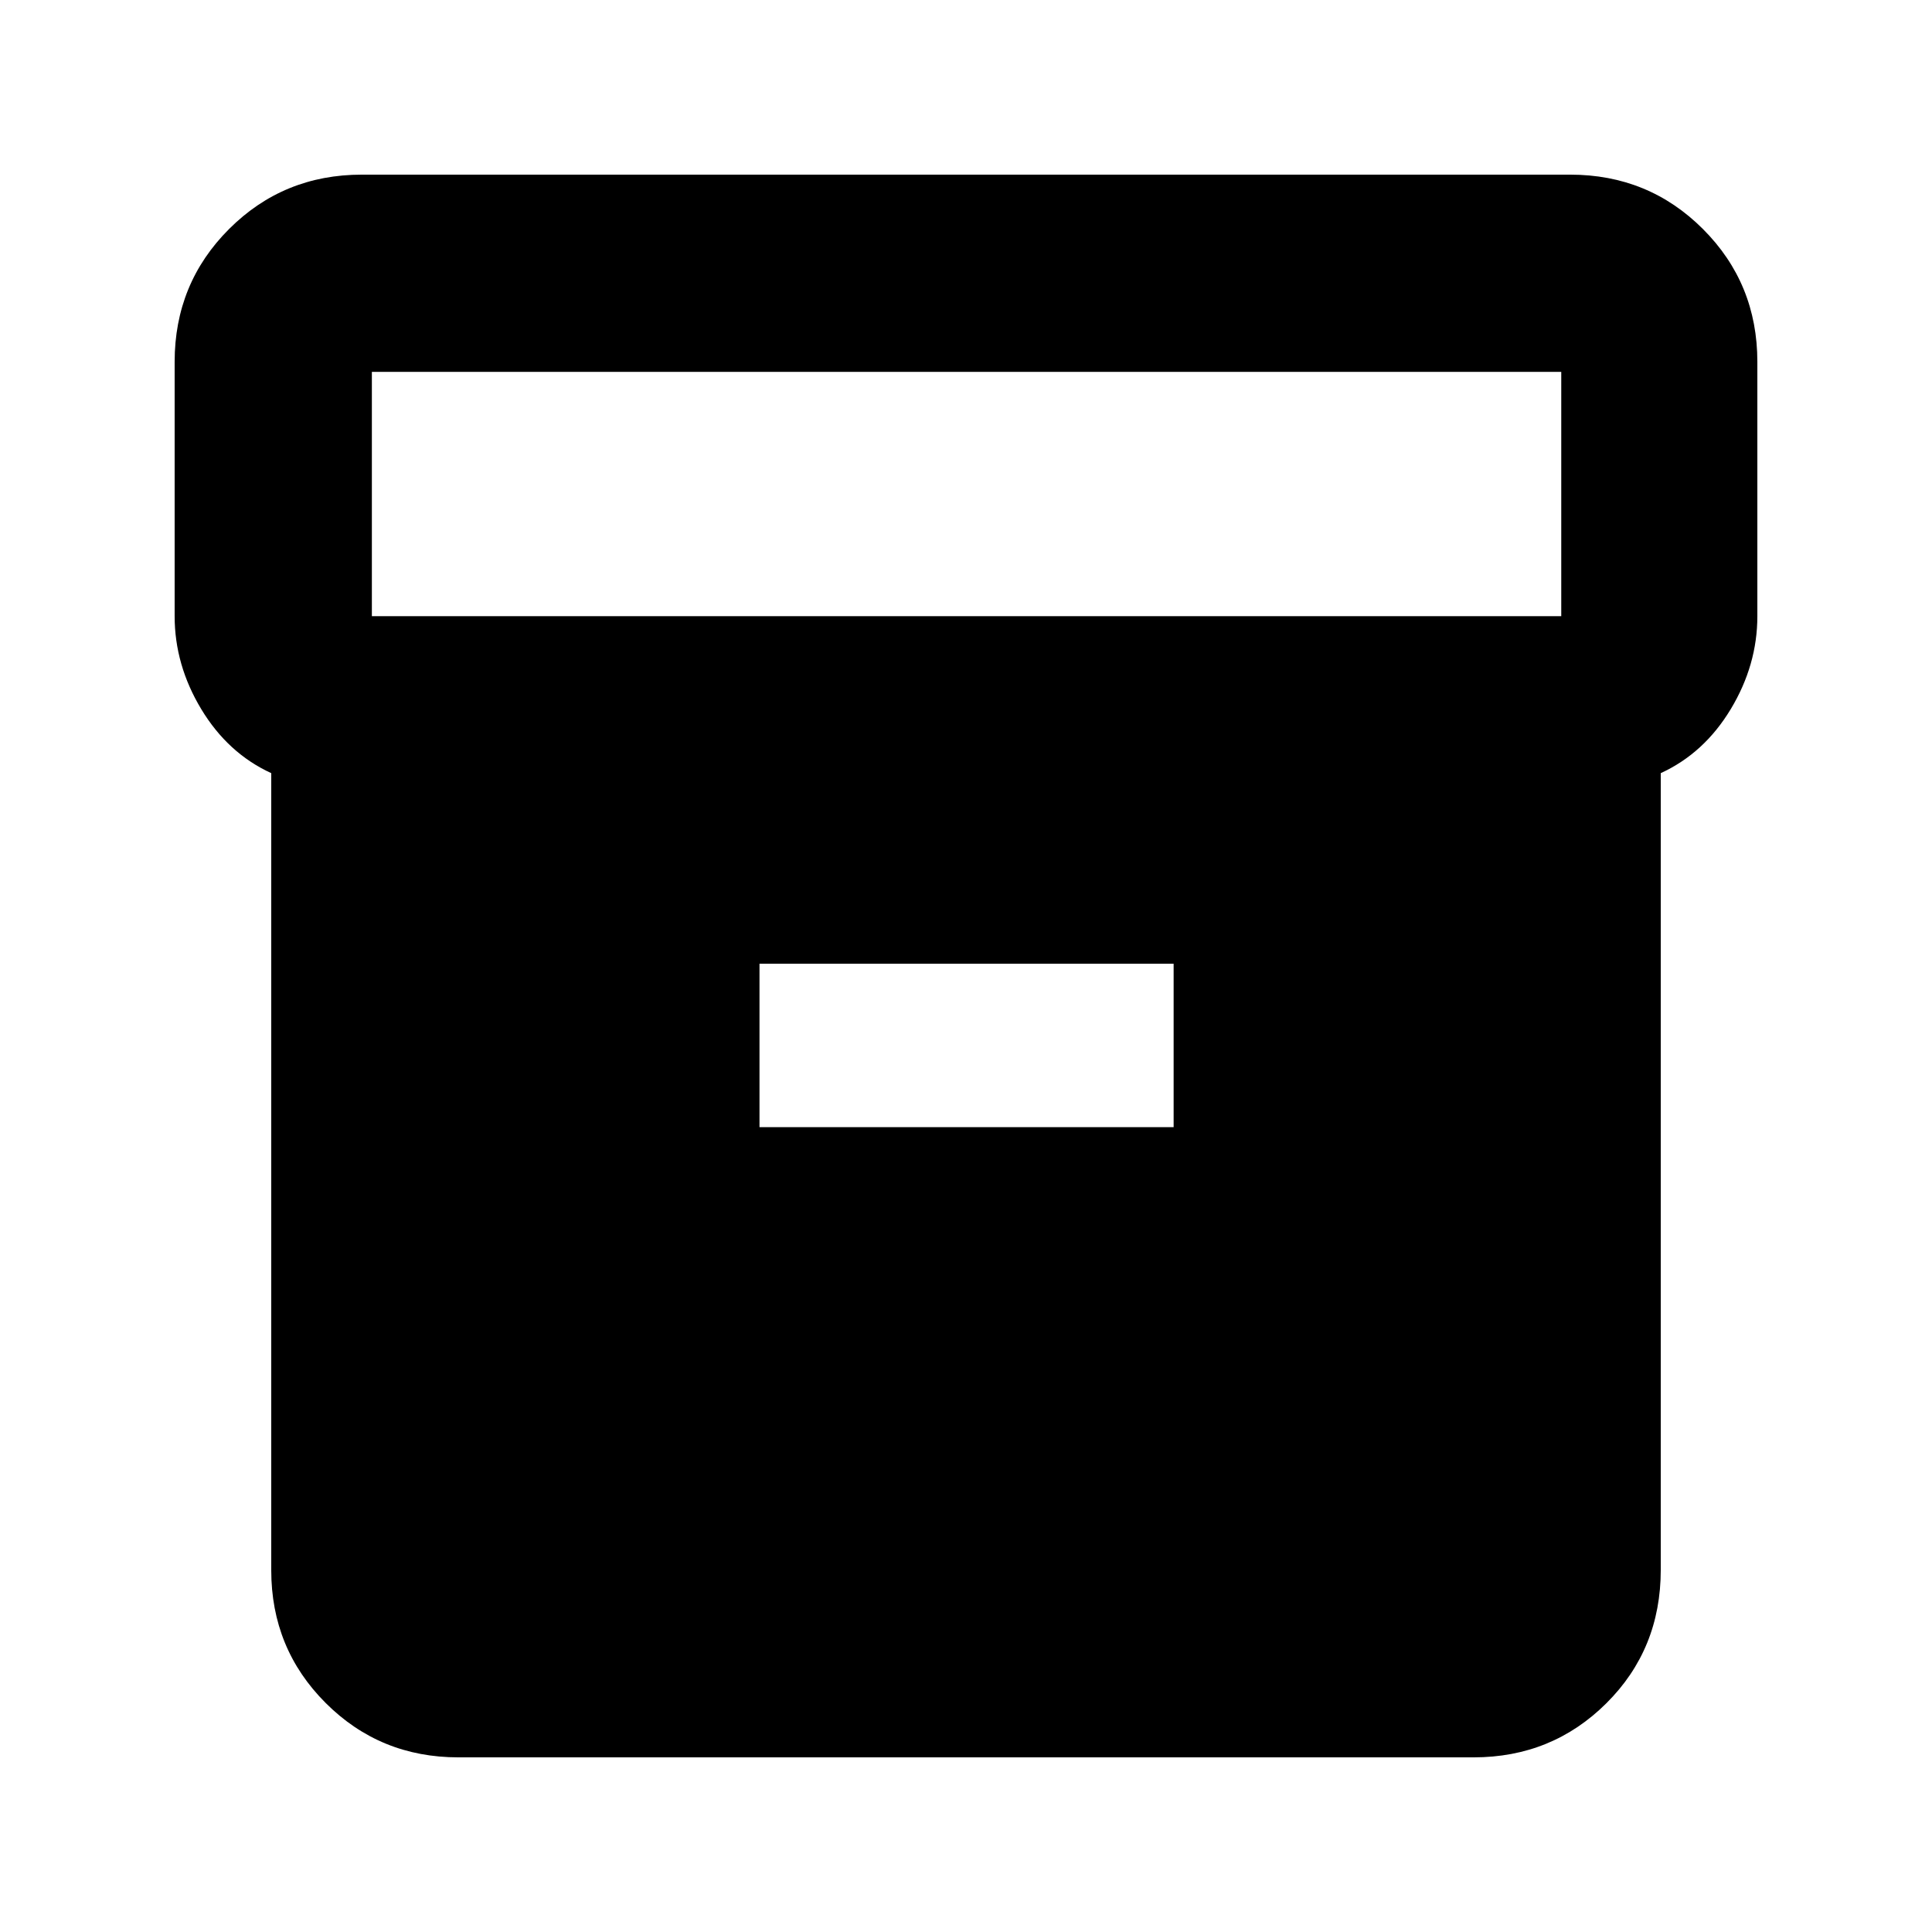 <svg xmlns="http://www.w3.org/2000/svg" height="20" viewBox="0 -960 960 960" width="20"><path d="M227.78-86.78q-38.94 0-65.97-27.03t-27.03-65.97v-396.05q-21.56-9.89-34.78-31.81-13.22-21.93-13.22-46.19v-126.39q0-38.94 27.03-65.97t65.97-27.03h600.44q38.94 0 65.97 27.03t27.03 65.97v126.39q0 24.26-13.22 46.19-13.22 21.92-34.78 31.81v395.91q0 39.38-27.03 66.26-27.03 26.88-65.97 26.88H227.78Zm-43-567.05h591v-121.39h-591v121.39Zm192.61 253.9h205.78v-81.2H377.39v81.2Z"/></svg>
